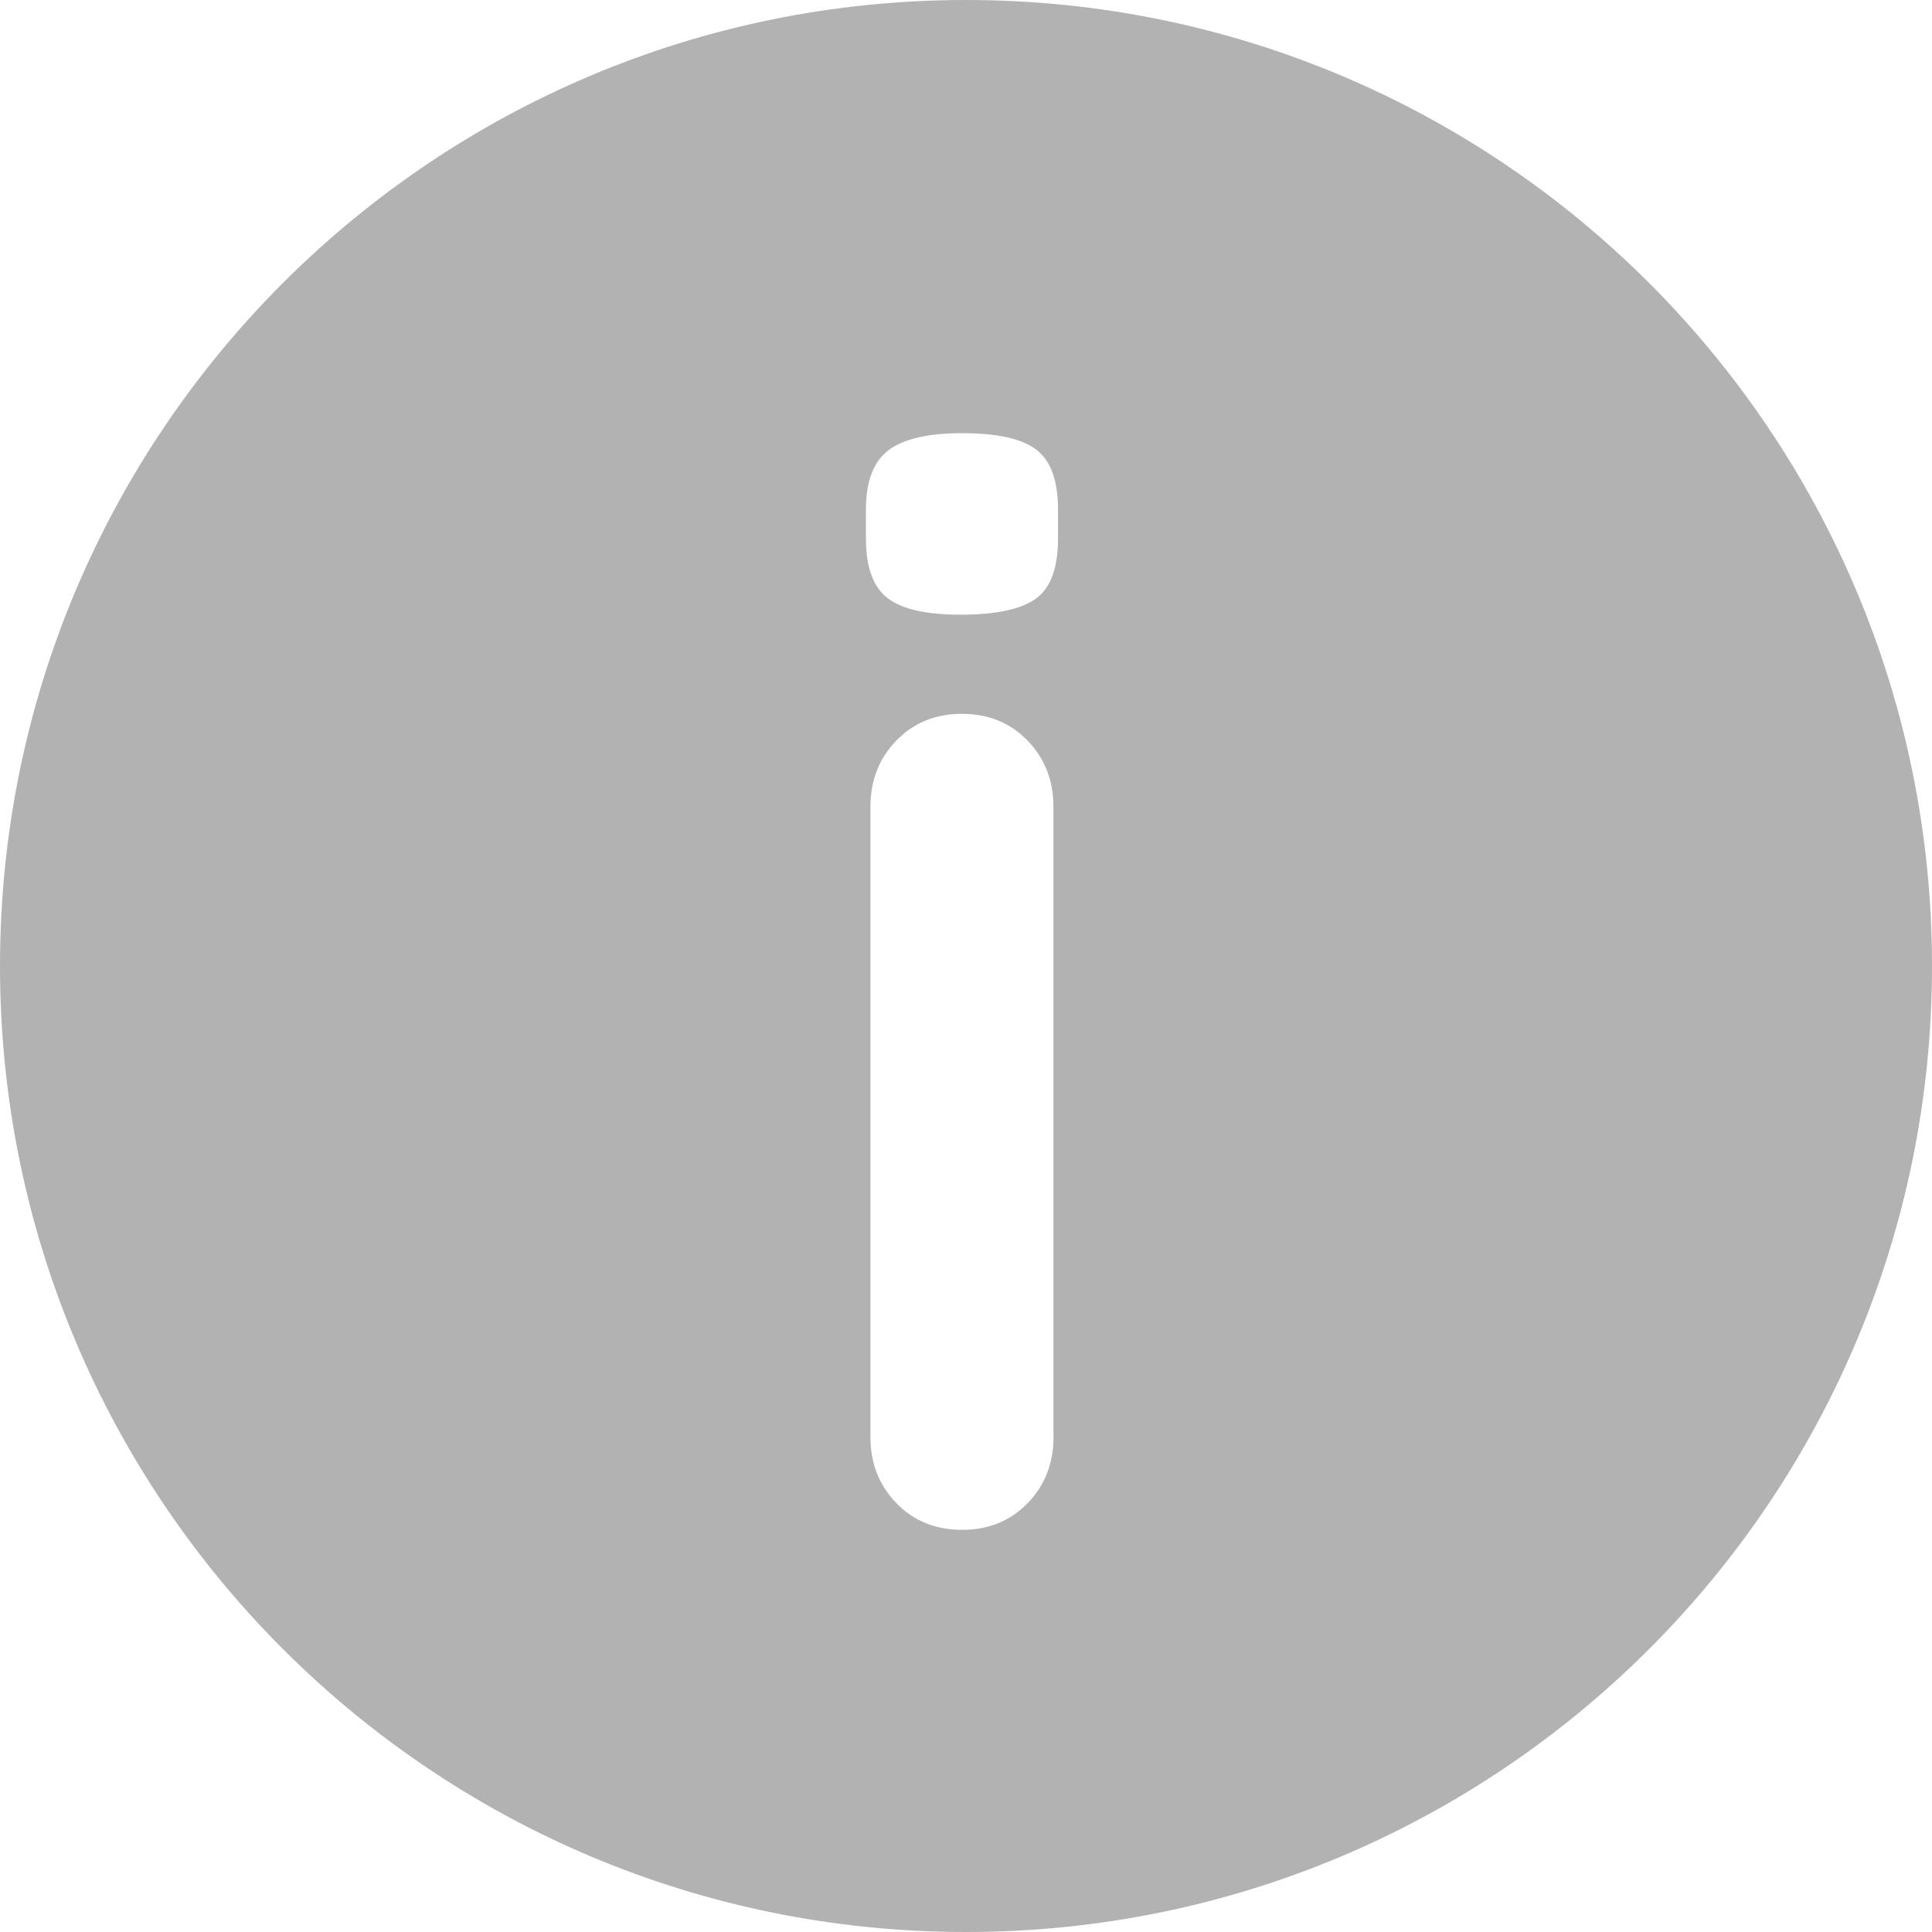 <?xml version="1.0" encoding="utf-8"?>
<!-- Generator: Adobe Illustrator 24.1.2, SVG Export Plug-In . SVG Version: 6.00 Build 0)  -->
<svg version="1.1" id="Layer_1" xmlns="http://www.w3.org/2000/svg" xmlns:xlink="http://www.w3.org/1999/xlink" x="0px" y="0px"
	 viewBox="0 0 19 19" style="enable-background:new 0 0 19 19;" xml:space="preserve">
<style type="text/css">
	.st0{fill:#B3B2B2;}
</style>
<g>
	<g>
		<path class="st0" d="M9.5,0C4.254,0,0,4.253,0,9.5c0,5.247,4.254,9.5,9.5,9.5c5.247,0,9.5-4.253,9.5-9.5
			C19,4.253,14.747,0,9.5,0z M10.361,14.13c0,0.26-0.085,0.477-0.255,0.653
			c-0.17,0.175-0.385,0.262-0.645,0.262c-0.26,0-0.475-0.087-0.645-0.262C8.645,14.608,8.56,14.39,8.56,14.13
			V7.936c0-0.26,0.085-0.478,0.255-0.653c0.17-0.175,0.385-0.263,0.645-0.263c0.26,0,0.475,0.088,0.645,0.263
			c0.17,0.175,0.255,0.393,0.255,0.653V14.13z M10.405,5.295c0,0.29-0.073,0.488-0.217,0.592
			c-0.145,0.105-0.393,0.158-0.742,0.158c-0.34,0-0.58-0.055-0.72-0.165C8.585,5.77,8.516,5.575,8.516,5.295
			V5.011c0-0.28,0.075-0.475,0.225-0.586C8.89,4.315,9.13,4.26,9.46,4.26c0.35,0,0.595,0.055,0.735,0.165
			c0.14,0.11,0.21,0.305,0.21,0.586V5.295z"/>
	</g>
</g>
</svg>
